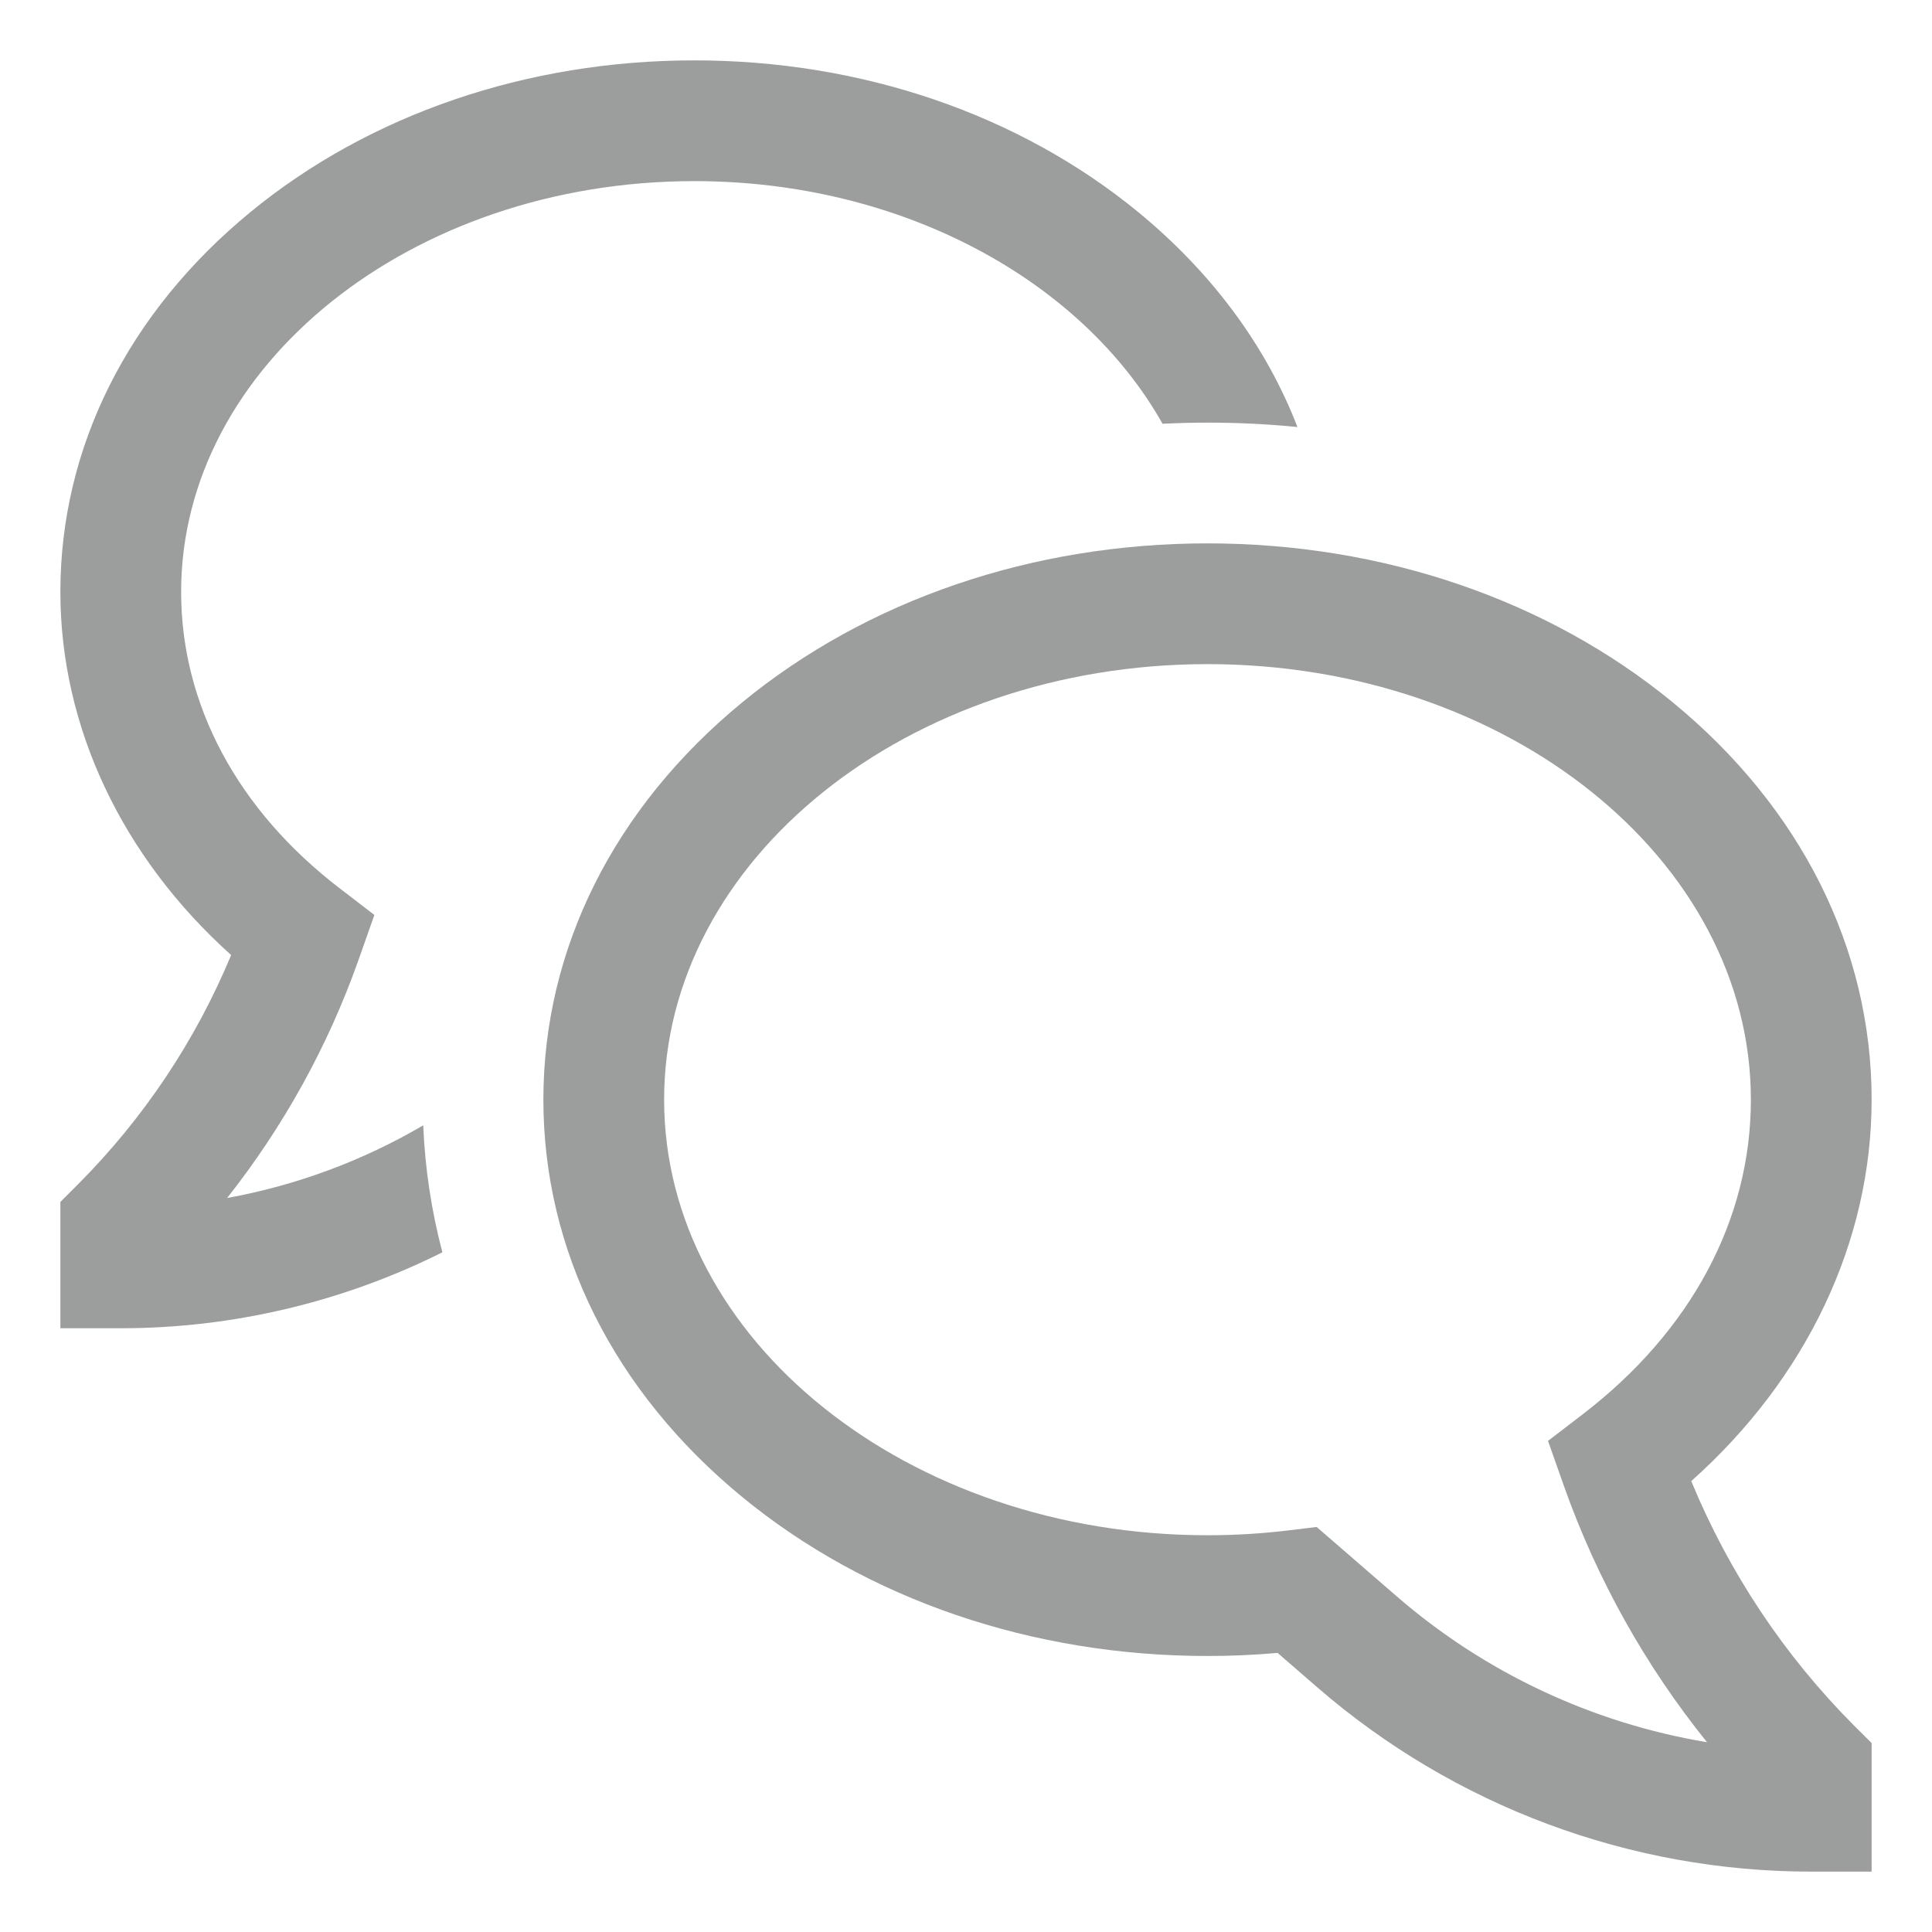 <svg width="36" height="36" viewBox="0 0 36 36" fill="none" xmlns="http://www.w3.org/2000/svg">
<path d="M31.514 27.598C33.66 25.686 34.875 23.137 34.875 20.491C34.875 17.68 33.559 15.05 31.169 13.087C28.843 11.177 25.765 10.125 22.5 10.125C19.235 10.125 16.157 11.177 13.831 13.087C11.441 15.05 10.125 17.68 10.125 20.491C10.125 23.302 11.441 25.932 13.831 27.895C16.157 29.805 19.235 30.857 22.5 30.857C22.935 30.857 23.373 30.838 23.807 30.8L24.548 31.443C27.103 33.656 30.37 34.875 33.75 34.875H34.875V32.48L34.545 32.151C33.246 30.847 32.216 29.3 31.514 27.598ZM26.022 29.742L24.534 28.453L24.038 28.513C23.528 28.576 23.014 28.607 22.5 28.607C16.917 28.607 12.375 24.966 12.375 20.491C12.375 16.016 16.917 12.375 22.5 12.375C28.083 12.375 32.625 16.016 32.625 20.491C32.625 22.721 31.513 24.802 29.493 26.352L28.845 26.849L29.144 27.696C29.757 29.424 30.657 31.036 31.808 32.464C29.665 32.106 27.663 31.165 26.022 29.742Z" fill="#9C9D9D"/>
<path d="M4.232 22.323C5.285 20.989 6.112 19.492 6.679 17.891L6.976 17.049L6.329 16.552C4.424 15.091 3.375 13.129 3.375 11.029C3.375 6.809 7.665 3.375 12.938 3.375C16.817 3.375 20.163 5.233 21.662 7.896C21.94 7.883 22.219 7.875 22.5 7.875C23.064 7.875 23.622 7.902 24.176 7.957C23.597 6.457 22.591 5.088 21.209 3.952C18.989 2.129 16.052 1.125 12.938 1.125C9.823 1.125 6.886 2.129 4.666 3.952C2.383 5.828 1.125 8.341 1.125 11.029C1.125 13.546 2.275 15.972 4.307 17.796C3.644 19.392 2.675 20.842 1.455 22.066L1.125 22.396V24.75H2.25C4.33 24.75 6.382 24.265 8.243 23.335C8.039 22.562 7.919 21.768 7.886 20.969C6.757 21.631 5.52 22.089 4.232 22.323Z" fill="#9C9D9D"/>
</svg>
